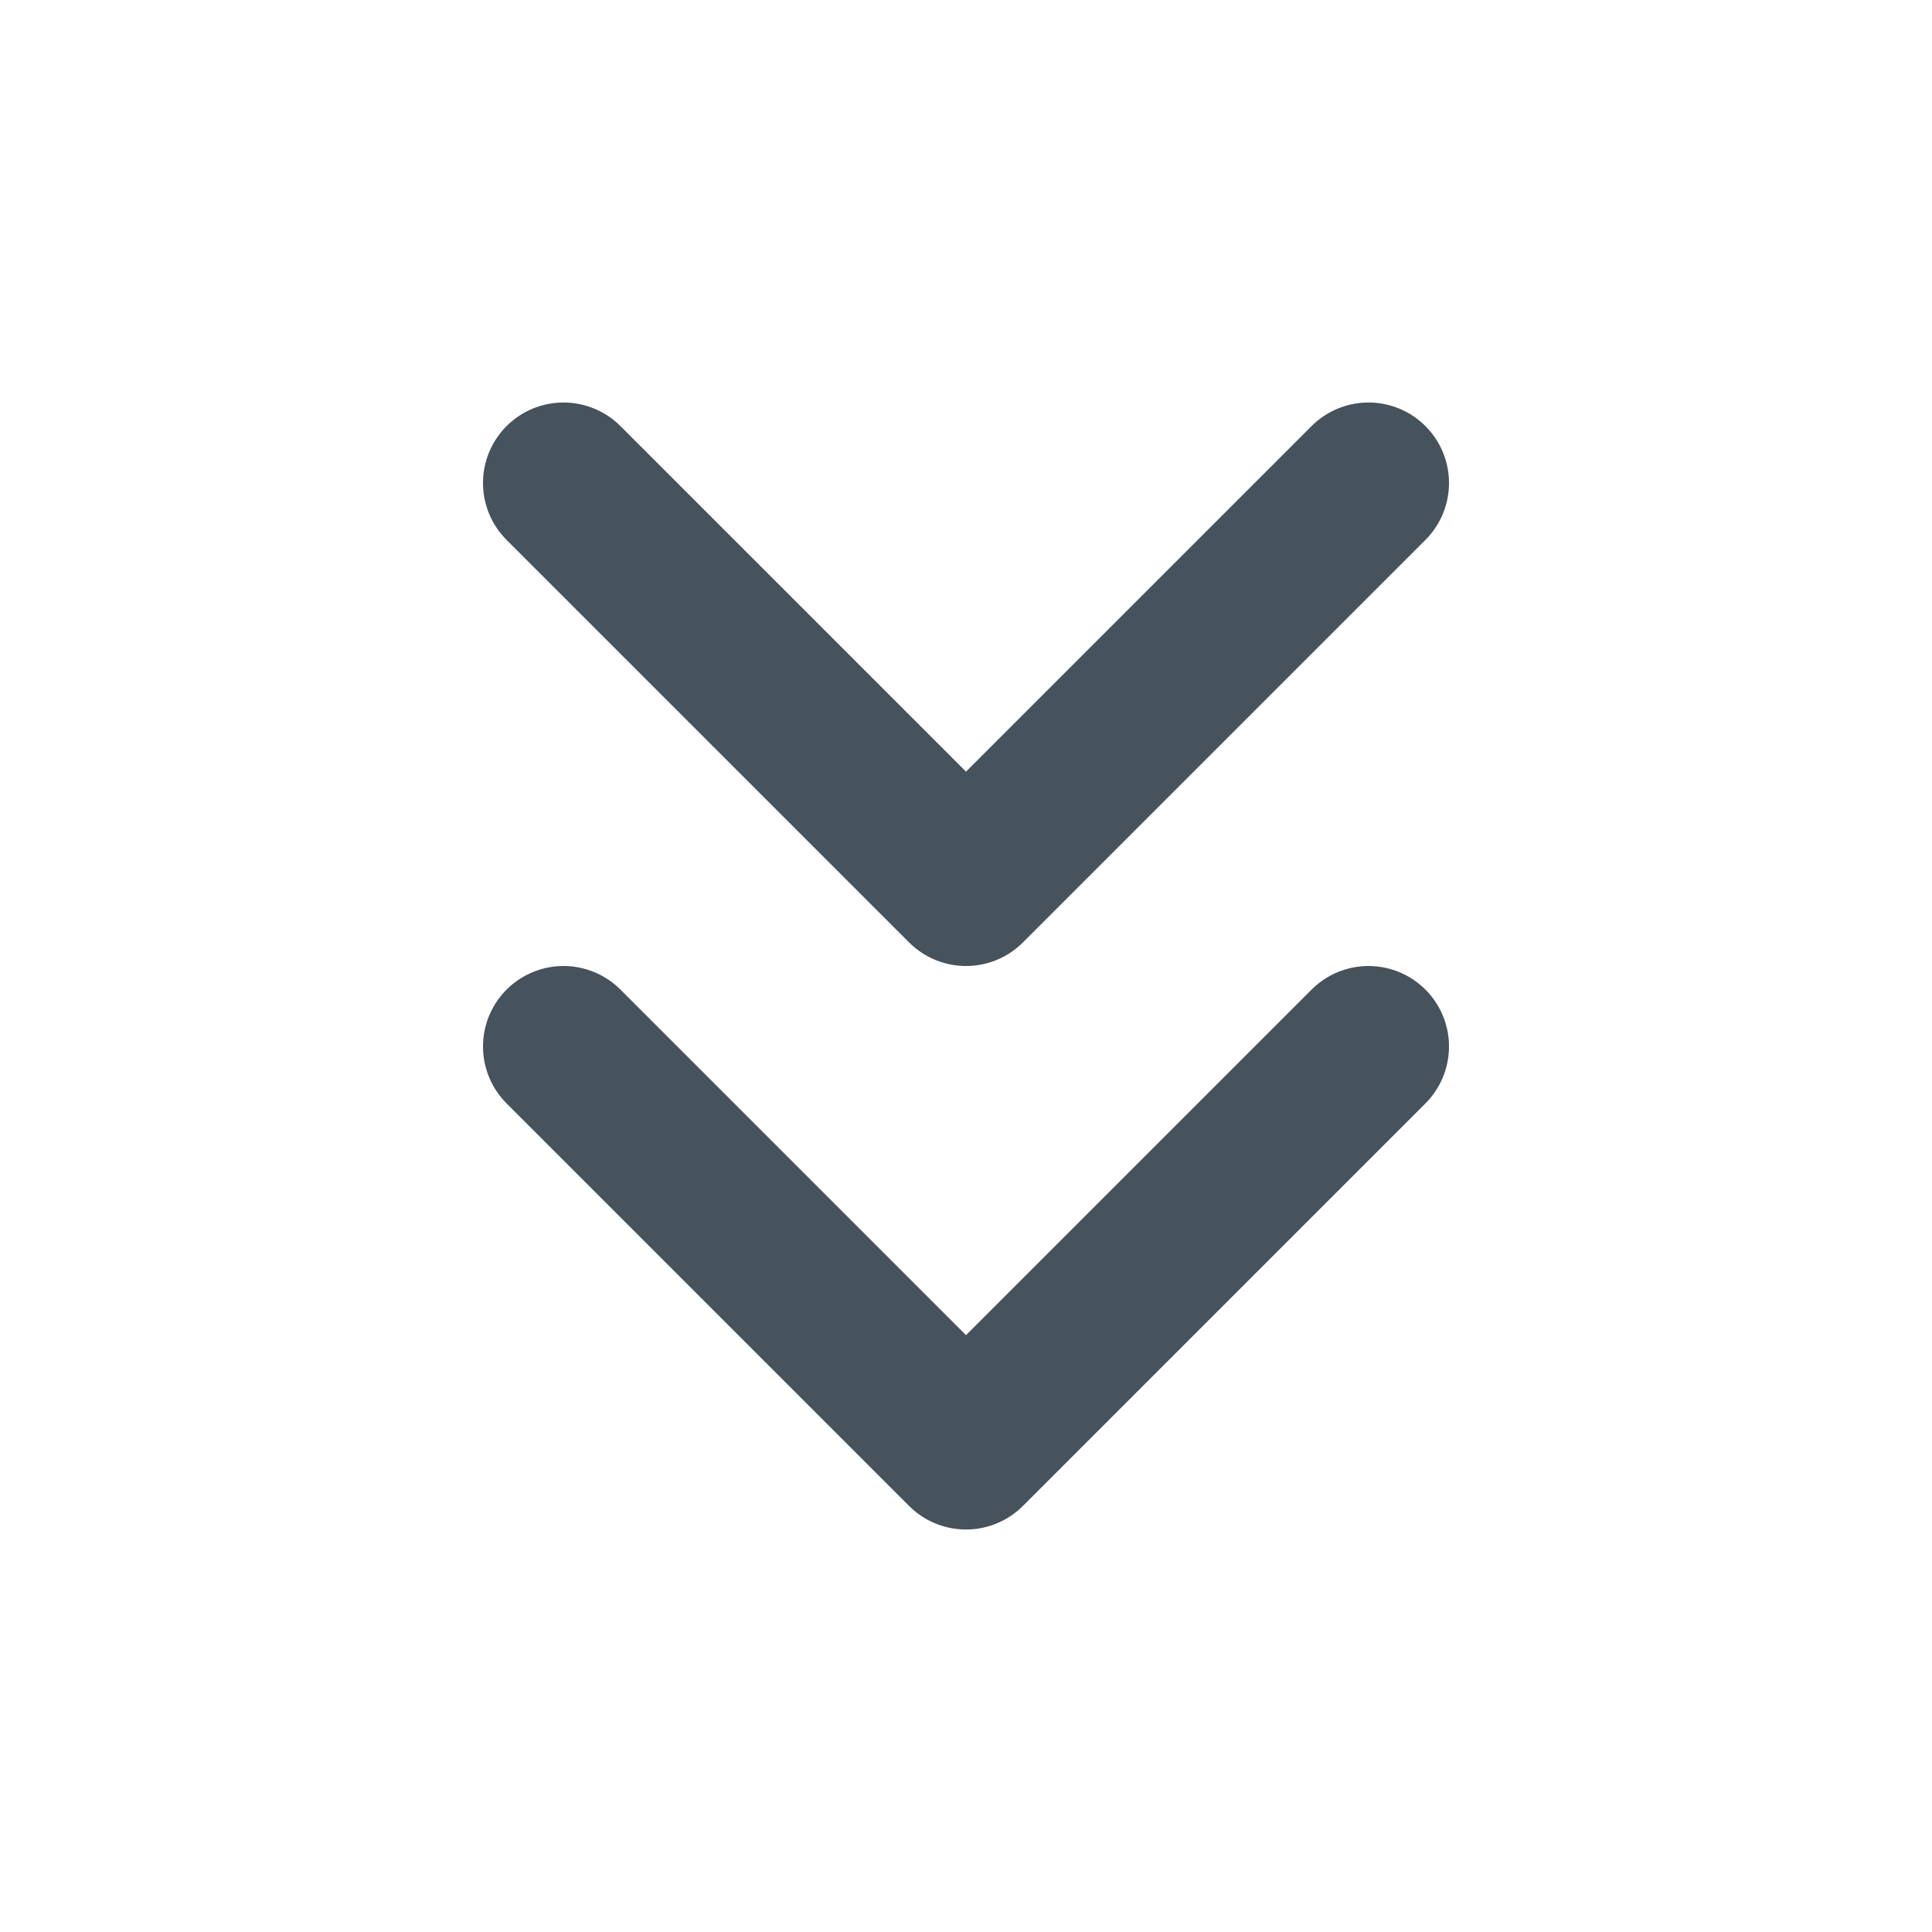 <svg width="24" height="24" viewBox="0 0 24 24" fill="none" xmlns="http://www.w3.org/2000/svg">
<path d="M7 13L12 18L17 13" stroke="#46525C" stroke-width="2" stroke-linecap="round" stroke-linejoin="round"/>
<path d="M7 6L12 11L17 6" stroke="#46525C" stroke-width="2" stroke-linecap="round" stroke-linejoin="round"/>
</svg>
